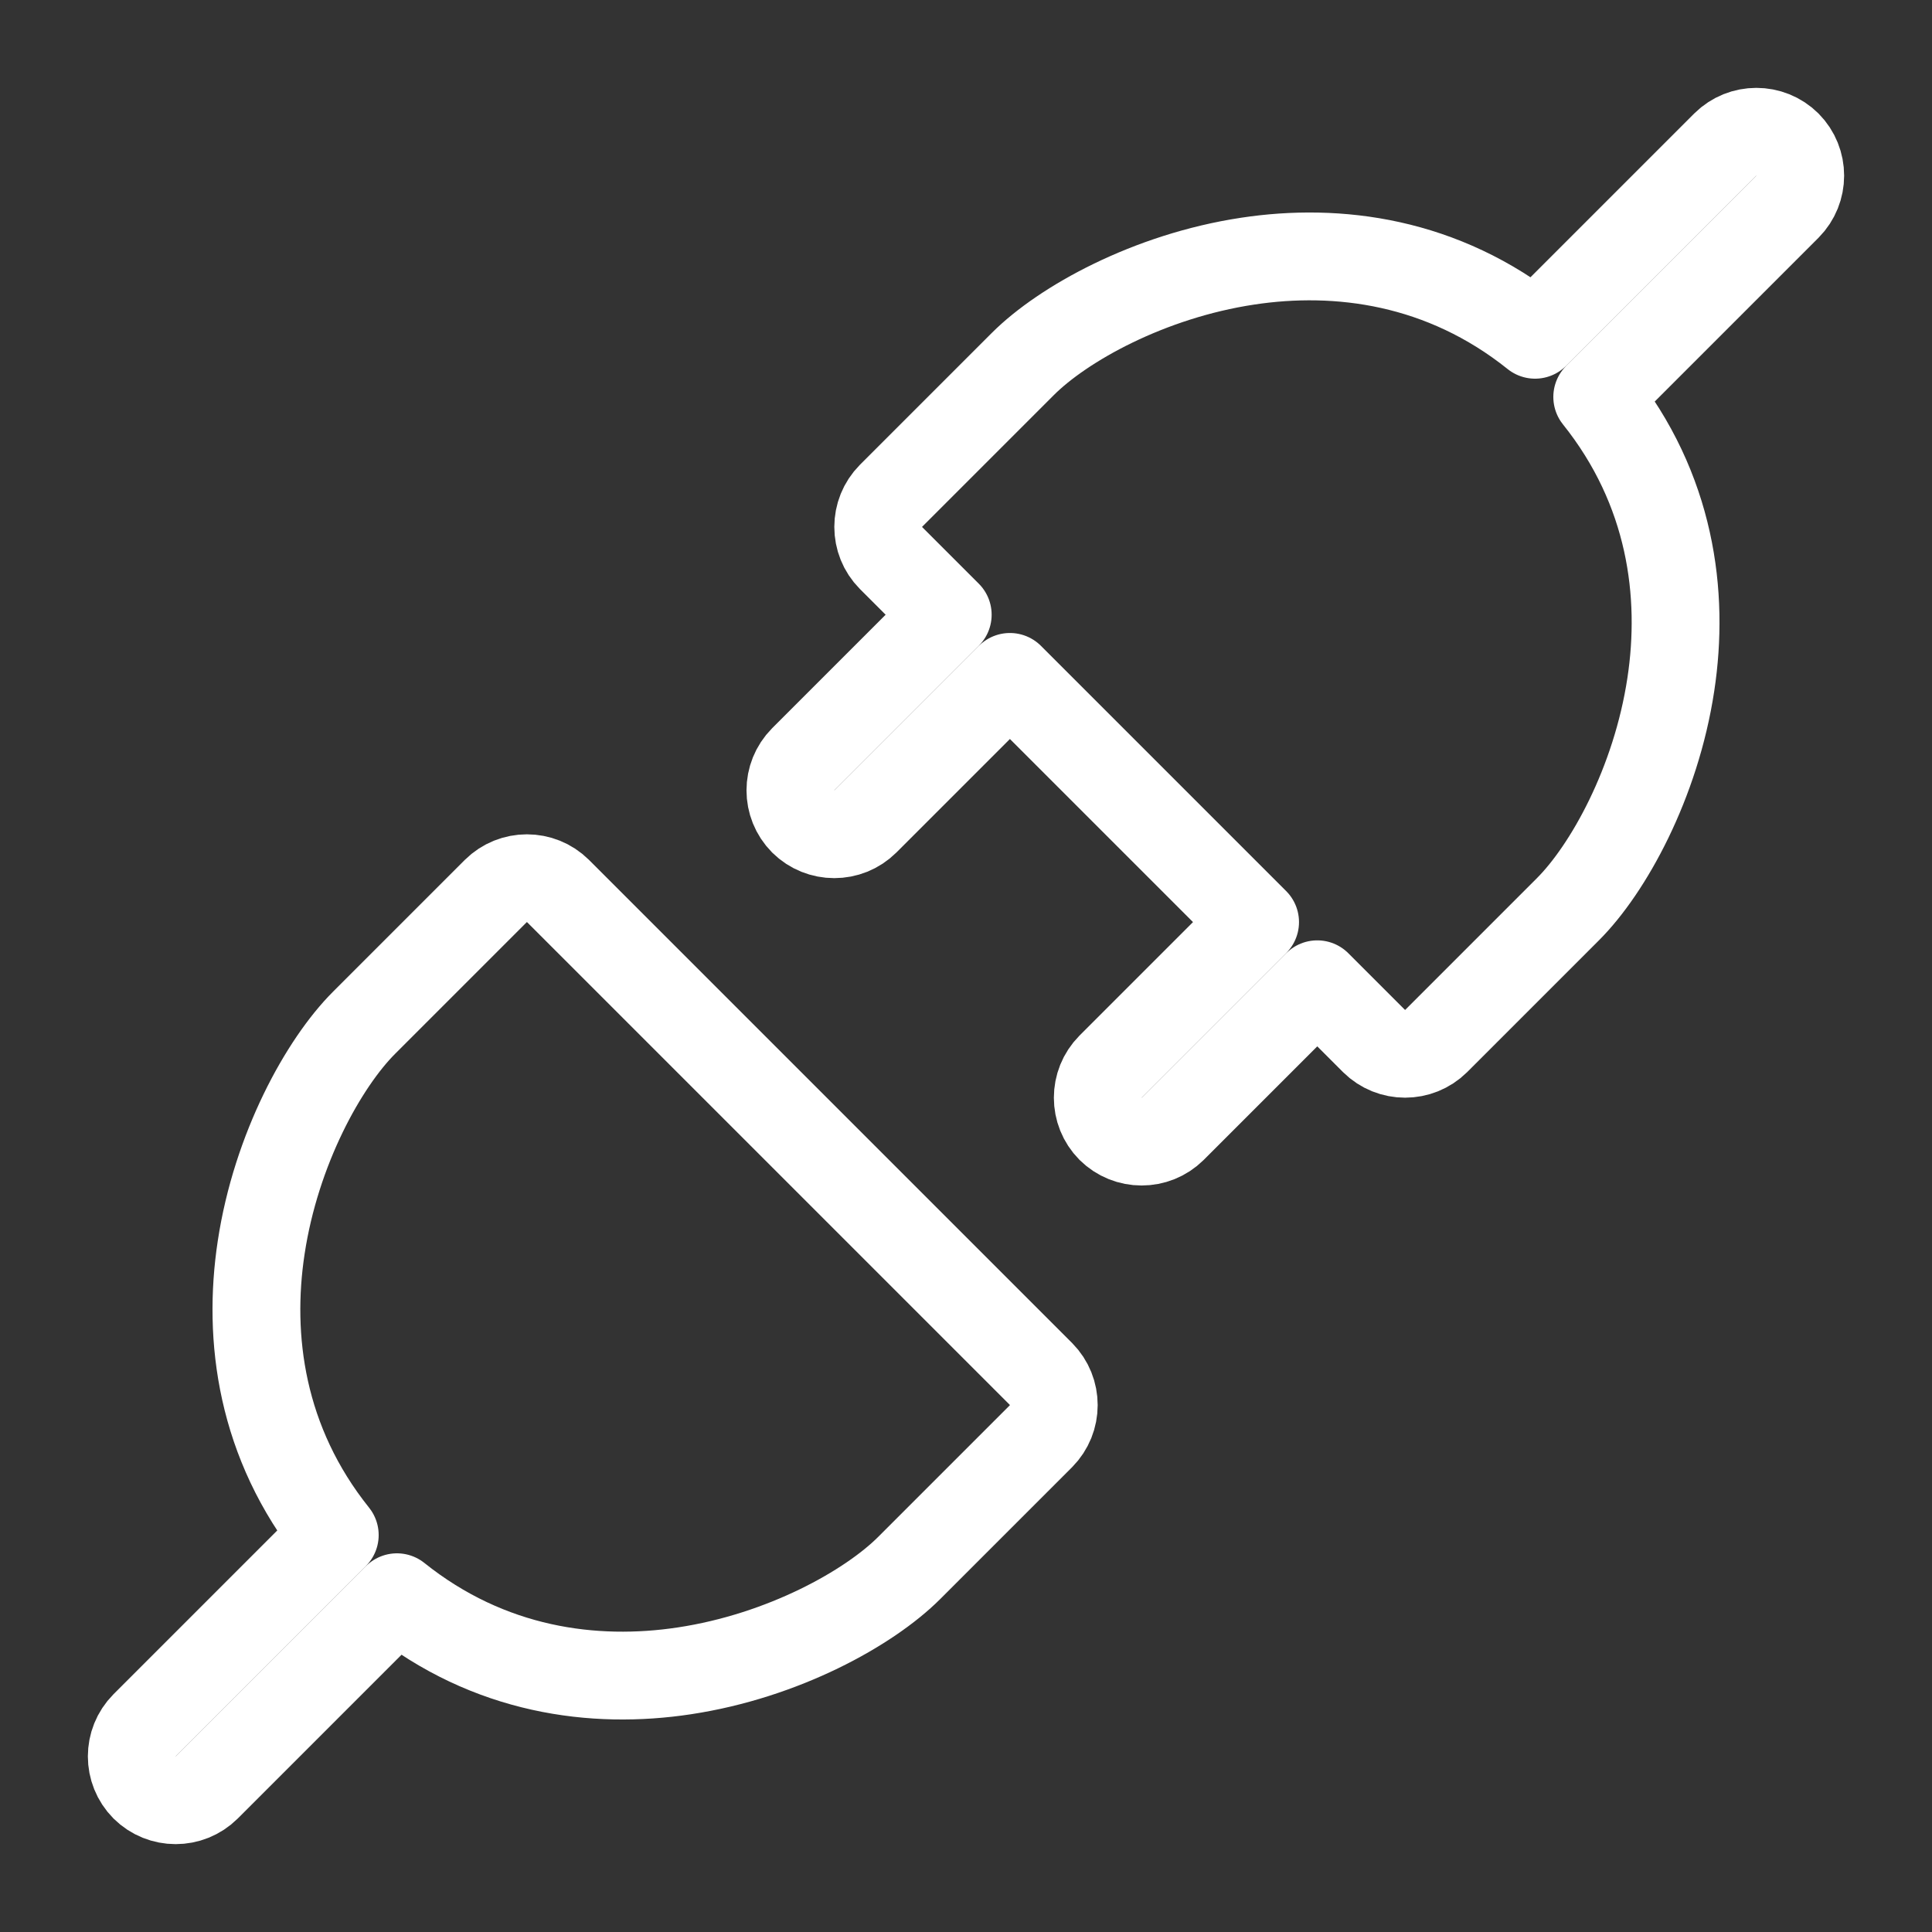 <svg width="11" height="11" viewBox="0 0 11 11" fill="none" xmlns="http://www.w3.org/2000/svg">
<rect x="0" y="0" width="11" height="11" fill="#333333" stroke="none"/>
<path id="Vector" d="M3.177 5.073C3.079 4.976 2.921 4.976 2.823 5.073L2.073 5.823C1.844 6.052 1.572 6.541 1.487 7.103C1.409 7.617 1.485 8.214 1.906 8.74L0.823 9.823C0.726 9.921 0.726 10.079 0.823 10.177C0.921 10.274 1.079 10.274 1.177 10.177L2.26 9.094C2.786 9.515 3.383 9.591 3.897 9.513C4.459 9.428 4.948 9.156 5.177 8.927L5.927 8.177C6.024 8.079 6.024 7.921 5.927 7.823L3.177 5.073ZM5.073 2.823C4.976 2.921 4.976 3.079 5.073 3.177L5.396 3.5L4.573 4.323C4.476 4.421 4.476 4.579 4.573 4.677C4.671 4.774 4.829 4.774 4.927 4.677L5.75 3.854L7.146 5.25L6.323 6.073C6.226 6.171 6.226 6.329 6.323 6.427C6.421 6.524 6.579 6.524 6.677 6.427L7.5 5.604L7.823 5.927C7.921 6.024 8.079 6.024 8.177 5.927L8.927 5.177C9.156 4.948 9.428 4.459 9.513 3.897C9.591 3.383 9.515 2.786 9.094 2.26L10.177 1.177C10.274 1.079 10.274 0.921 10.177 0.823C10.079 0.726 9.921 0.726 9.823 0.823L8.74 1.906C8.214 1.485 7.617 1.409 7.103 1.487C6.541 1.572 6.052 1.844 5.823 2.073L5.073 2.823Z" stroke="white" stroke-width="0.5" stroke-linecap="round" stroke-linejoin="round"/>
</svg>
